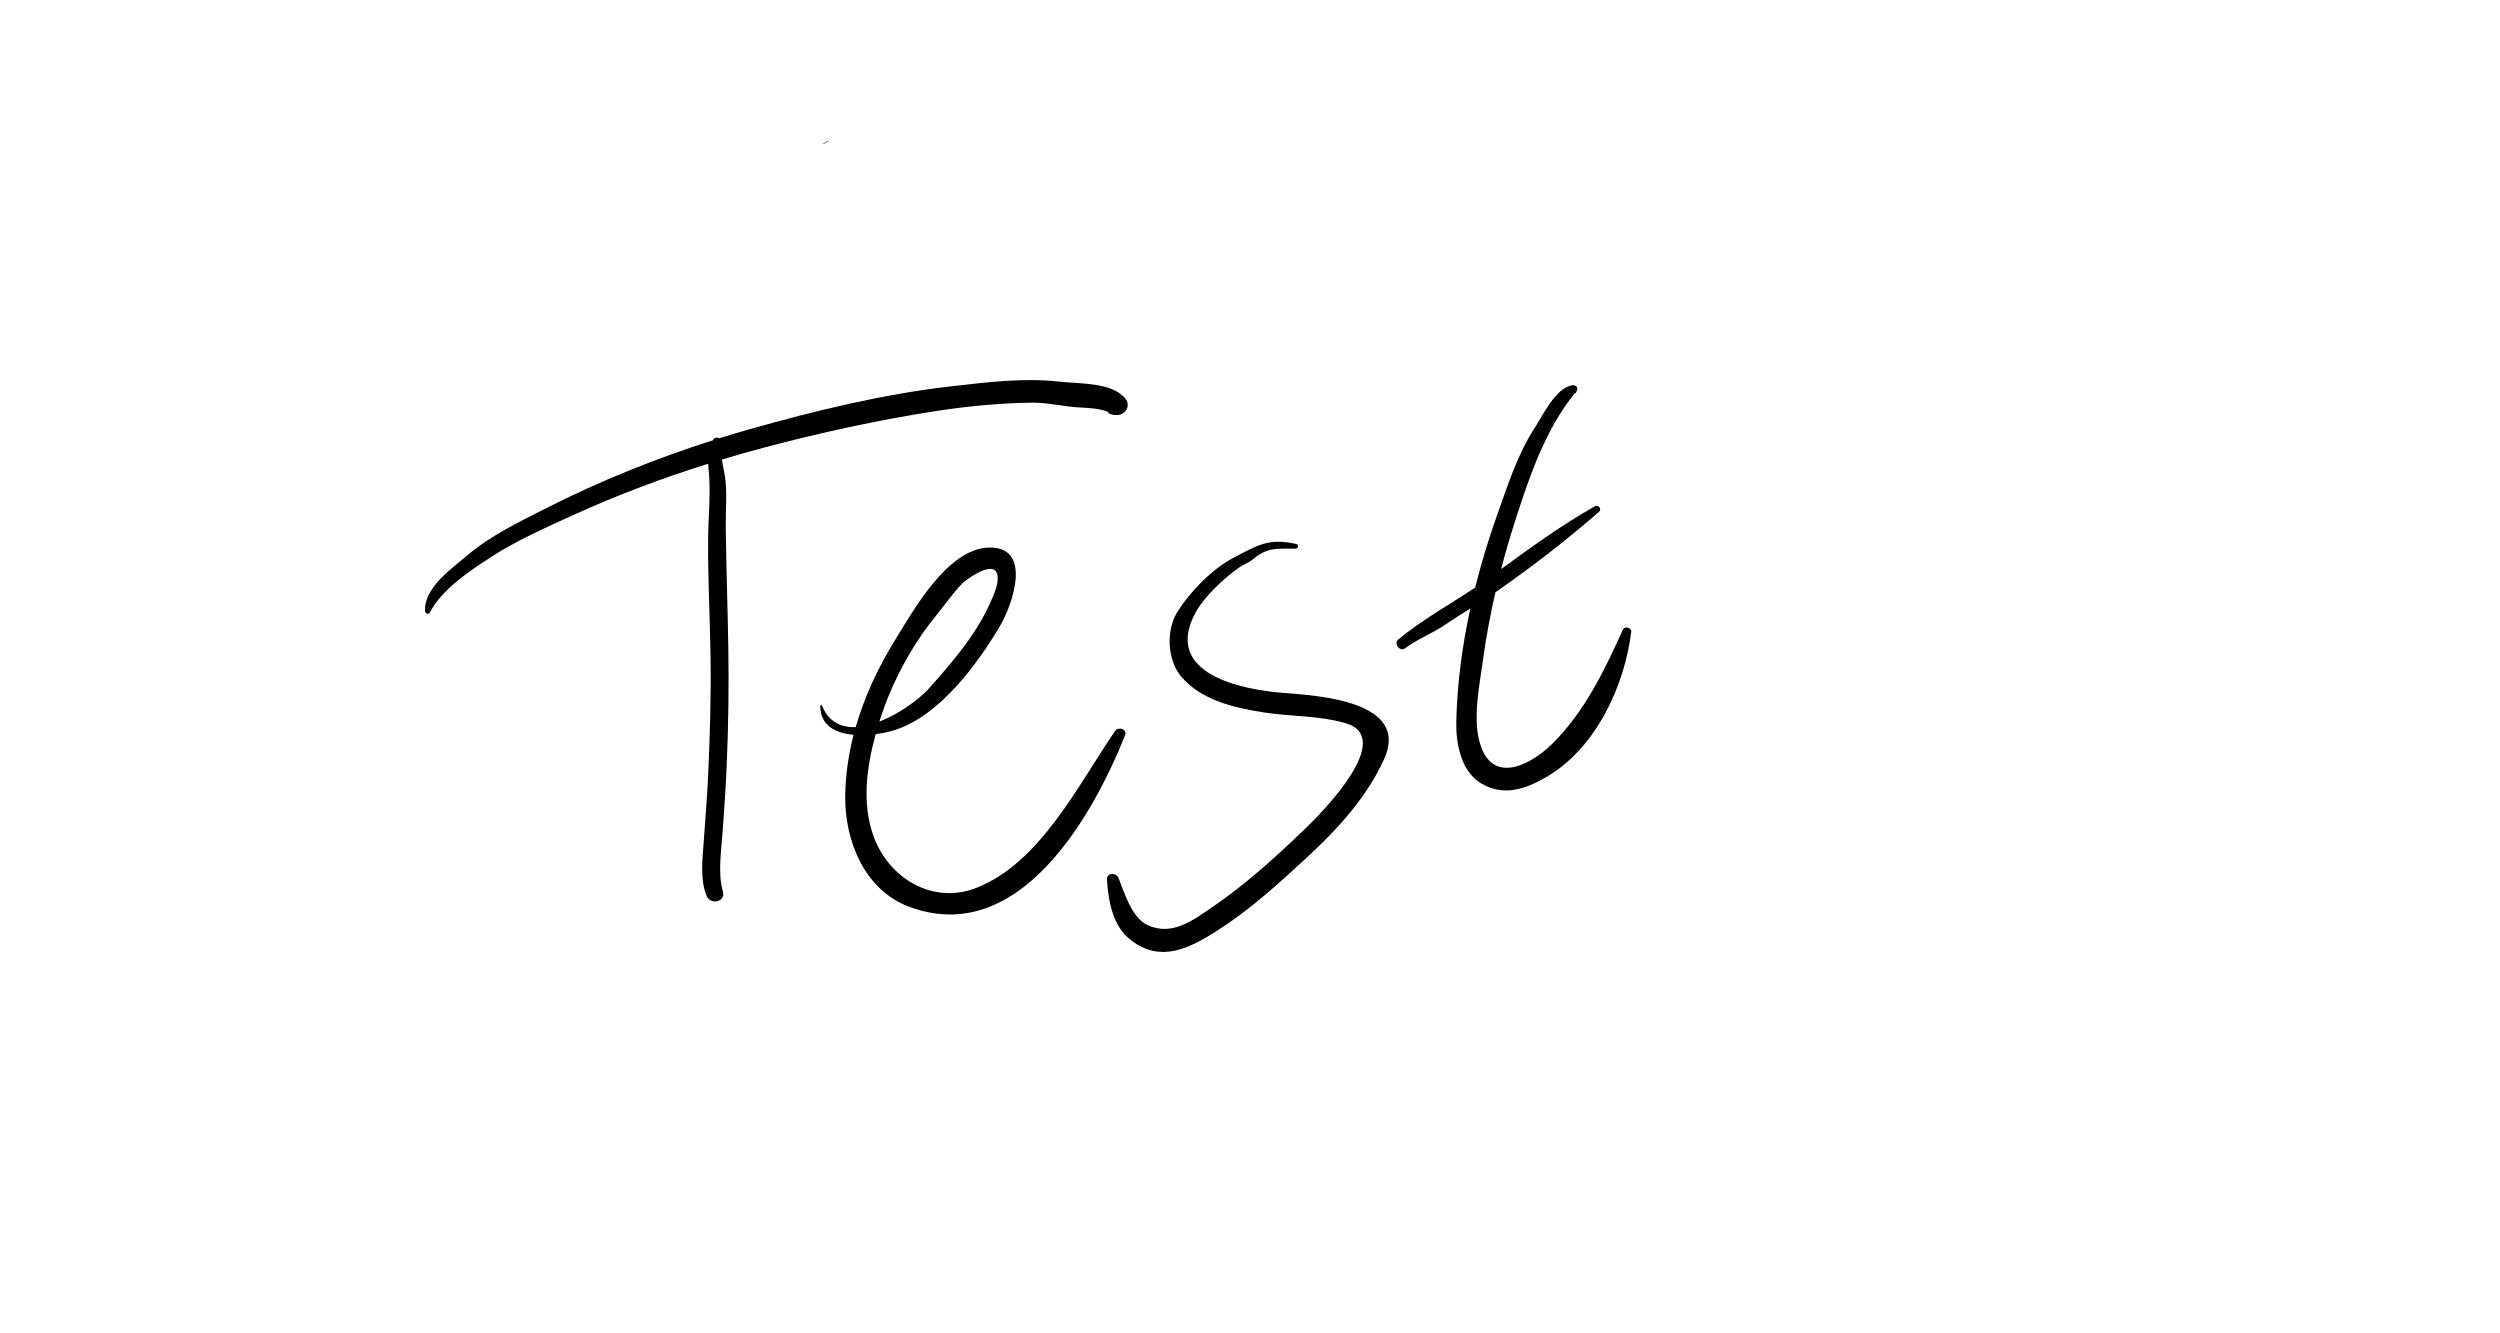 <?xml version="1.0" encoding="utf-8"?>
<!-- Generator: Adobe Illustrator 16.0.0, SVG Export Plug-In . SVG Version: 6.00 Build 0)  -->
<!DOCTYPE svg PUBLIC "-//W3C//DTD SVG 1.1//EN" "http://www.w3.org/Graphics/SVG/1.1/DTD/svg11.dtd">
<svg version="1.1" id="Layer_1" xmlns="http://www.w3.org/2000/svg" xmlns:xlink="http://www.w3.org/1999/xlink" x="0px" y="0px"
	 width="480px" height="256px" viewBox="0 0 480 256" enable-background="new 0 0 480 256" xml:space="preserve">
<path d="M159.001,27.059c-0.372,0.038-0.52,0.406-0.889,0.444c-0.063,0.006-0.064,0.106,0,0.1c0.372-0.038,0.52-0.406,0.889-0.444
	C159.064,27.152,159.065,27.052,159.001,27.059z"/>
<path d="M215.953,76.379c-2.674-3.019-8.816-2.679-12.529-3.099c-6.963-0.787-13.88,0.112-20.807,0.896
	c-12.995,1.471-26.292,4.723-38.86,8.279c-1.889,0.535-3.768,1.099-5.64,1.682c-0.003-0.001-0.006-0.003-0.009-0.005
	c-0.387-0.206-0.99-0.132-1.194,0.313c-0.015,0.032-0.026,0.06-0.041,0.091c-11.04,3.507-21.789,7.851-32.13,13.1
	c-5.039,2.558-10.603,5.226-14.924,8.919c-3.084,2.636-8.408,6.223-8.215,10.774c0.02,0.476,0.705,0.73,0.946,0.256
	c2.234-4.392,7.668-7.999,11.703-10.619c4.885-3.172,10.434-5.622,15.718-8.033c8.479-3.868,17.134-7.12,25.979-9.888
	c0.017,0.23,0.038,0.468,0.068,0.728c0.508,4.35,0.002,8.96-0.051,13.333c-0.092,7.639,0.35,15.312,0.46,22.952
	c0.11,7.654-0.122,15.182-0.464,22.826c-0.189,4.222-0.541,8.41-0.841,12.622c-0.237,3.325-0.748,7.346,0.537,10.475
	c0.77,1.875,3.736,1.198,3.126-0.861c-1.003-3.392-0.272-7.997-0.03-11.479c0.291-4.18,0.585-8.344,0.765-12.534
	c0.328-7.617,0.443-15.12,0.319-22.747c-0.125-7.751-0.403-15.498-0.498-23.25c-0.039-3.202,0.343-6.81-0.202-9.964
	c-0.153-0.884-0.398-1.913-0.527-2.917c2.654-0.797,5.322-1.562,8.012-2.276c10.833-2.878,22.101-5.341,33.177-7.045
	c6.017-0.926,12.222-1.516,18.309-1.598c3.008-0.041,5.912,0.729,8.889,0.903c1.538,0.09,3.91,0.161,5.604,0.8
	c0.229,0.315,0.56,0.546,0.999,0.605c0.143,0.02,0.286,0.039,0.429,0.058C215.949,79.939,217.358,77.966,215.953,76.379z"/>
<path d="M214.09,140.354c-7.032,10.242-14.297,25.232-26.556,30.09c-8.501,3.368-16.909-1.899-19.794-9.833
	c-2.296-6.314-1.364-13.272,0.396-19.656c1.505-0.195,2.889-0.521,3.918-0.868c8.426-2.837,15.589-12.532,19.943-19.897
	c2.506-4.238,6.322-15.476-2.33-15.05c-7.84,0.386-14.306,12.065-17.821,17.76c-3.224,5.224-5.865,10.831-7.551,16.701
	c-2.765,0.118-5.176-0.955-6.459-4.096c-0.071-0.174-0.346-0.166-0.345,0.047c0.007,3.794,2.983,5.231,6.396,5.529
	c-0.978,3.798-1.547,7.699-1.603,11.675c-0.121,8.589,3.651,18.056,12.155,21.292c20.904,7.955,35.188-16.854,41.578-32.882
	C216.487,139.991,214.724,139.431,214.09,140.354z M168.958,138.177c2.154-6.83,5.972-14.079,10.511-19.651
	c1.794-2.202,3.367-4.532,5.354-6.575c0.415-0.427,6.398-5.034,6.72-1.237c0.112,1.326-0.435,2.72-0.932,3.92
	c-2.786,6.729-7.345,12.027-12.145,17.434c-1.85,2.084-5.688,4.951-9.624,6.482C168.882,138.426,168.919,138.3,168.958,138.177z"/>
<path d="M246.478,133.047c-8.024-0.623-23.221-3.614-16.989-15.329c1.67-3.139,5.54-6.744,8.428-8.754
	c0.83-0.578,1.905-0.951,2.671-1.602c2.928-2.483,4.915-1.917,8.19-2.027c0.493-0.017,0.629-0.767,0.119-0.882
	c-5.246-1.186-7.394,0.178-12.072,2.643c-4.119,2.17-8.268,6.444-10.735,10.331c-2.231,3.516-2,9.225,0.667,12.425
	c3.826,4.592,10.271,6.066,15.923,6.939c5.213,0.806,10.552,0.572,15.654,2.054c9.576,2.78-4.203,16.853-7.558,20.09
	c-5.582,5.387-11.364,10.661-17.767,15.057c-3.865,2.653-7.954,5.845-12.738,3.599c-2.982-1.4-4.408-6.22-5.512-9.005
	c-0.436-1.1-2.323-1.074-2.225,0.301c0.296,4.172,1.056,8.904,4.609,11.629c5.73,4.396,11.157,1.61,16.569-1.836
	c6.305-4.015,11.801-9.052,17.275-14.105c5.849-5.399,11.459-11.516,14.772-18.85C270.804,134.56,252.875,133.543,246.478,133.047z"
	/>
<path d="M311.592,120.897c-3.575,7.895-7.319,15.729-13.555,21.905c-3.753,3.717-10.99,7.883-13.654,0.637
	c-1.813-4.932-0.332-11.709,0.352-16.741c0.594-4.367,1.403-8.699,2.392-12.991c0.177-0.122,0.359-0.236,0.535-0.36
	c6.734-4.74,13.17-9.677,19.365-15.102c0.581-0.509-0.164-1.406-0.805-1.043c-6.347,3.59-12.159,7.781-18.008,12.073
	c0.811-3.108,1.706-6.194,2.688-9.251c2.687-8.36,5.764-17.49,11.373-24.413c0.16-0.051,0.309-0.152,0.383-0.352
	c0.051-0.134,0.101-0.269,0.15-0.403c0.217-0.581-0.405-0.954-0.889-0.889c-3.232,0.435-5.764,5.919-7.377,8.385
	c-3.2,4.895-5.2,11.231-7.151,16.704c-1.581,4.434-2.985,9.052-4.155,13.756c-4.951,3.295-10.307,6.252-14.773,9.981
	c-0.932,0.778,0.328,2.421,1.302,1.688c2.371-1.787,5.274-2.872,7.759-4.571c1.564-1.07,3.17-2.07,4.775-3.073
	c-1.568,7.229-2.547,14.6-2.693,21.785c-0.084,4.135,0.899,9.537,4.84,11.829c4.244,2.47,8.319,1.107,12.345-1.201
	c9.533-5.469,15.109-17.441,16.403-27.919C313.297,120.493,311.936,120.139,311.592,120.897z"/>
</svg>

